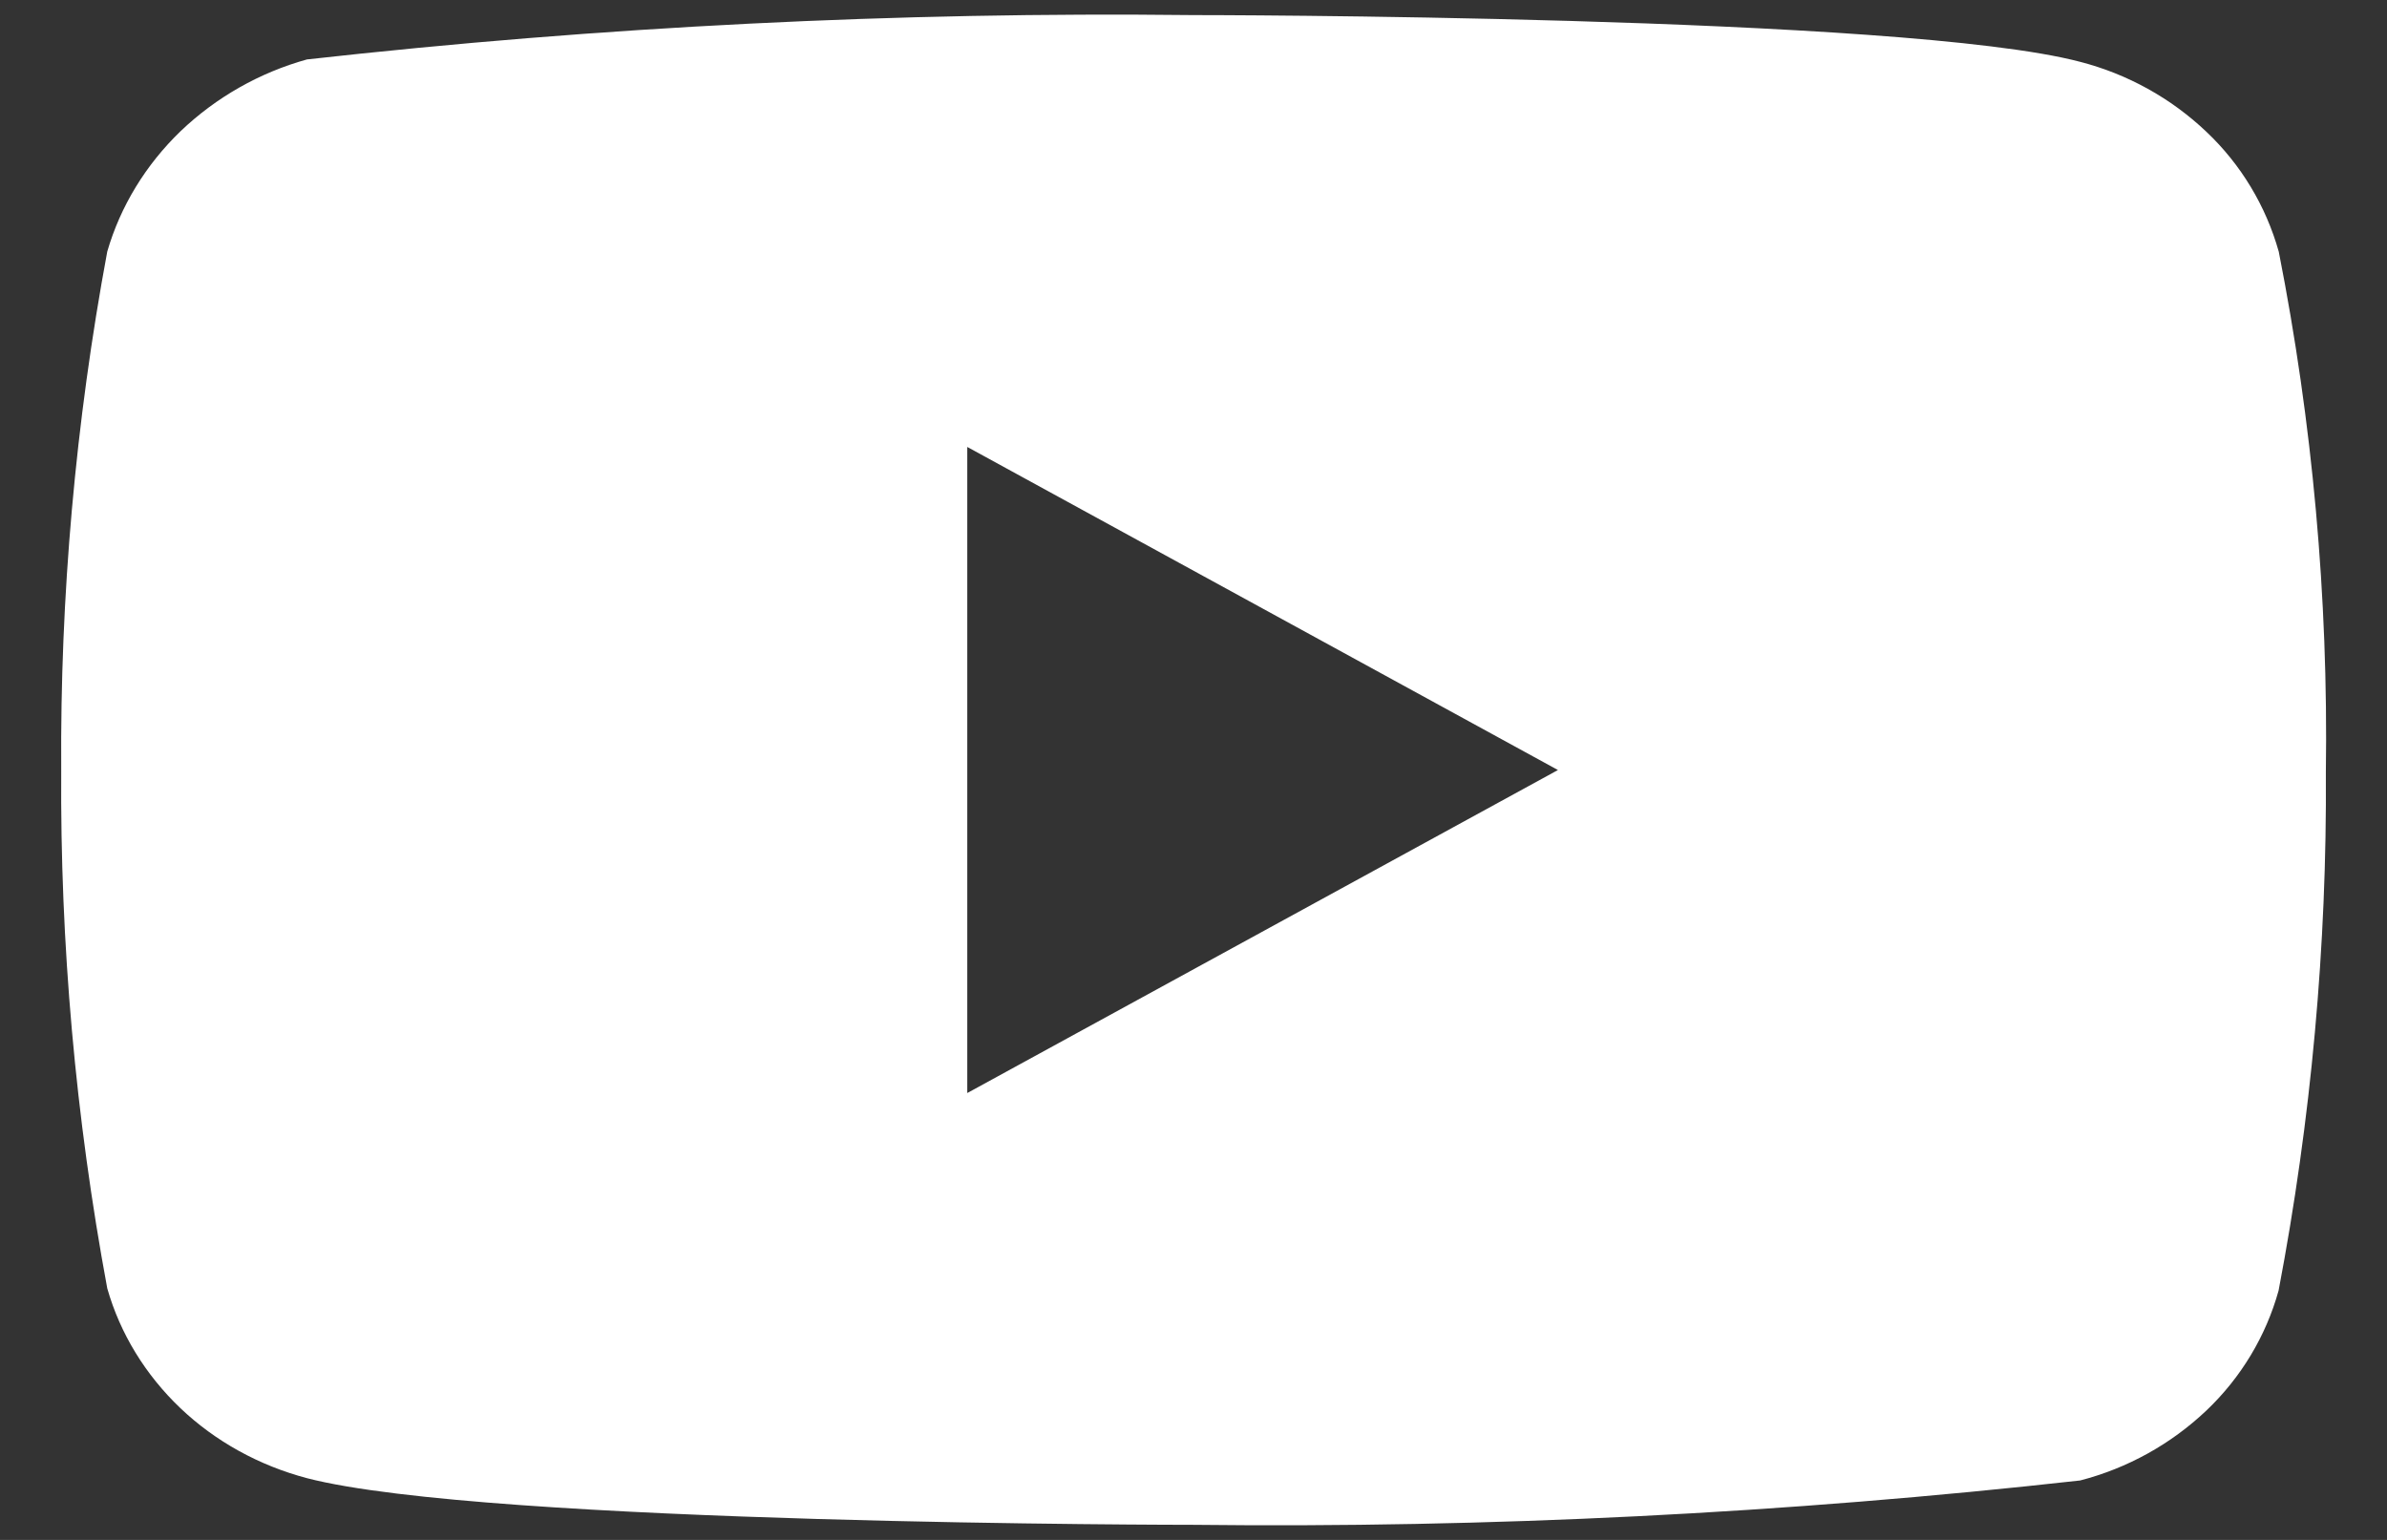 <svg width="31" height="20" viewBox="0 0 31 20" fill="none" xmlns="http://www.w3.org/2000/svg">
<rect x="0" y="0" width="31" height="20" fill="#333333" stroke="none"/>
<g clip-path="url(#clip0_1_481)">
<path d="M29.594 3.268C29.427 2.674 29.103 2.136 28.655 1.712C28.194 1.274 27.63 0.962 27.015 0.803C24.714 0.196 15.493 0.196 15.493 0.196C11.649 0.152 7.806 0.345 3.986 0.772C3.371 0.943 2.807 1.263 2.346 1.703C1.893 2.14 1.564 2.678 1.393 3.267C0.98 5.487 0.78 7.742 0.795 10C0.78 12.256 0.98 14.51 1.393 16.733C1.56 17.32 1.888 17.855 2.342 18.288C2.797 18.721 3.363 19.033 3.986 19.198C6.318 19.804 15.493 19.804 15.493 19.804C19.342 19.848 23.19 19.655 27.015 19.228C27.63 19.069 28.194 18.756 28.655 18.319C29.102 17.894 29.427 17.356 29.592 16.762C30.015 14.543 30.221 12.287 30.206 10.028C30.238 7.759 30.033 5.493 29.594 3.267V3.268ZM12.562 14.196V5.805L20.233 10.001L12.562 14.196Z" fill="white"/>
</g>
<defs>
<clipPath id="clip0_1_481">
<rect width="30.588" height="20" fill="white" transform="translate(0.206)"/>
</clipPath>
</defs>
</svg>
